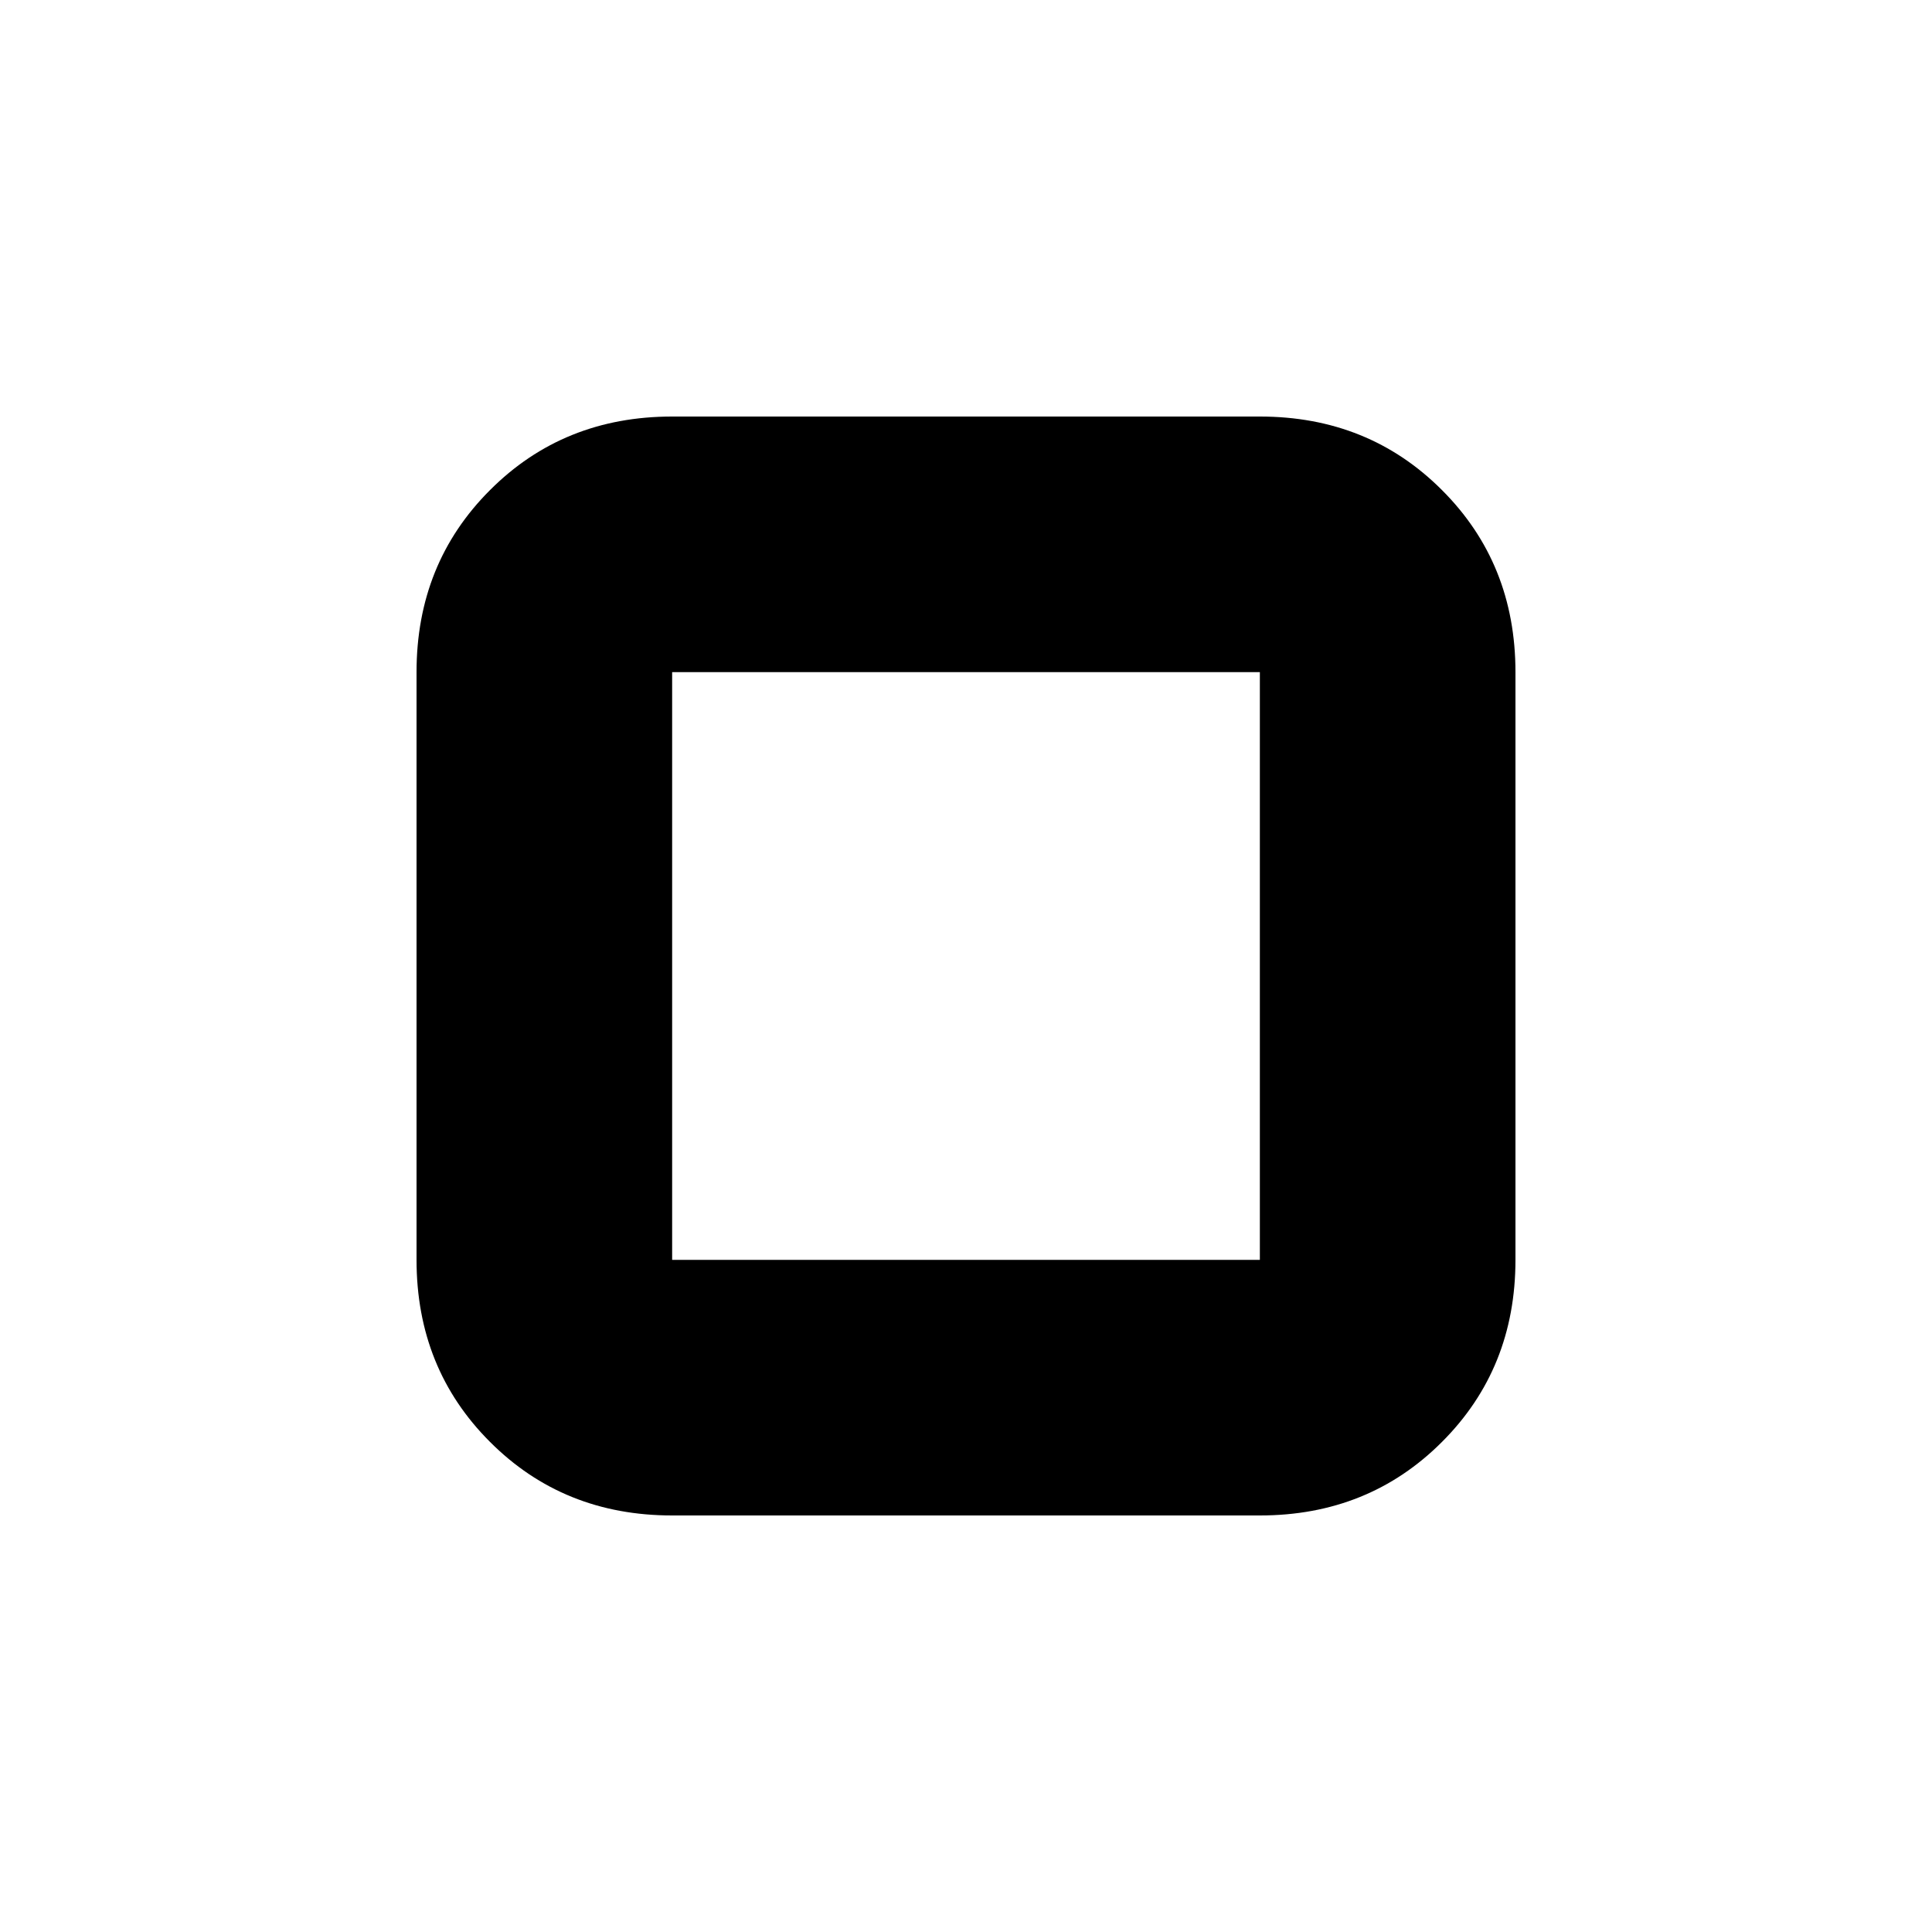 <svg xmlns="http://www.w3.org/2000/svg" height="20" width="20"><path d="M6.958 6.958V13.042ZM6.958 15.688Q5.833 15.688 5.073 14.927Q4.312 14.167 4.312 13.042V6.958Q4.312 5.833 5.073 5.073Q5.833 4.312 6.958 4.312H13.042Q14.167 4.312 14.927 5.073Q15.688 5.833 15.688 6.958V13.042Q15.688 14.167 14.927 14.927Q14.167 15.688 13.042 15.688ZM6.958 13.042H13.042V6.958H6.958Z"/></svg>